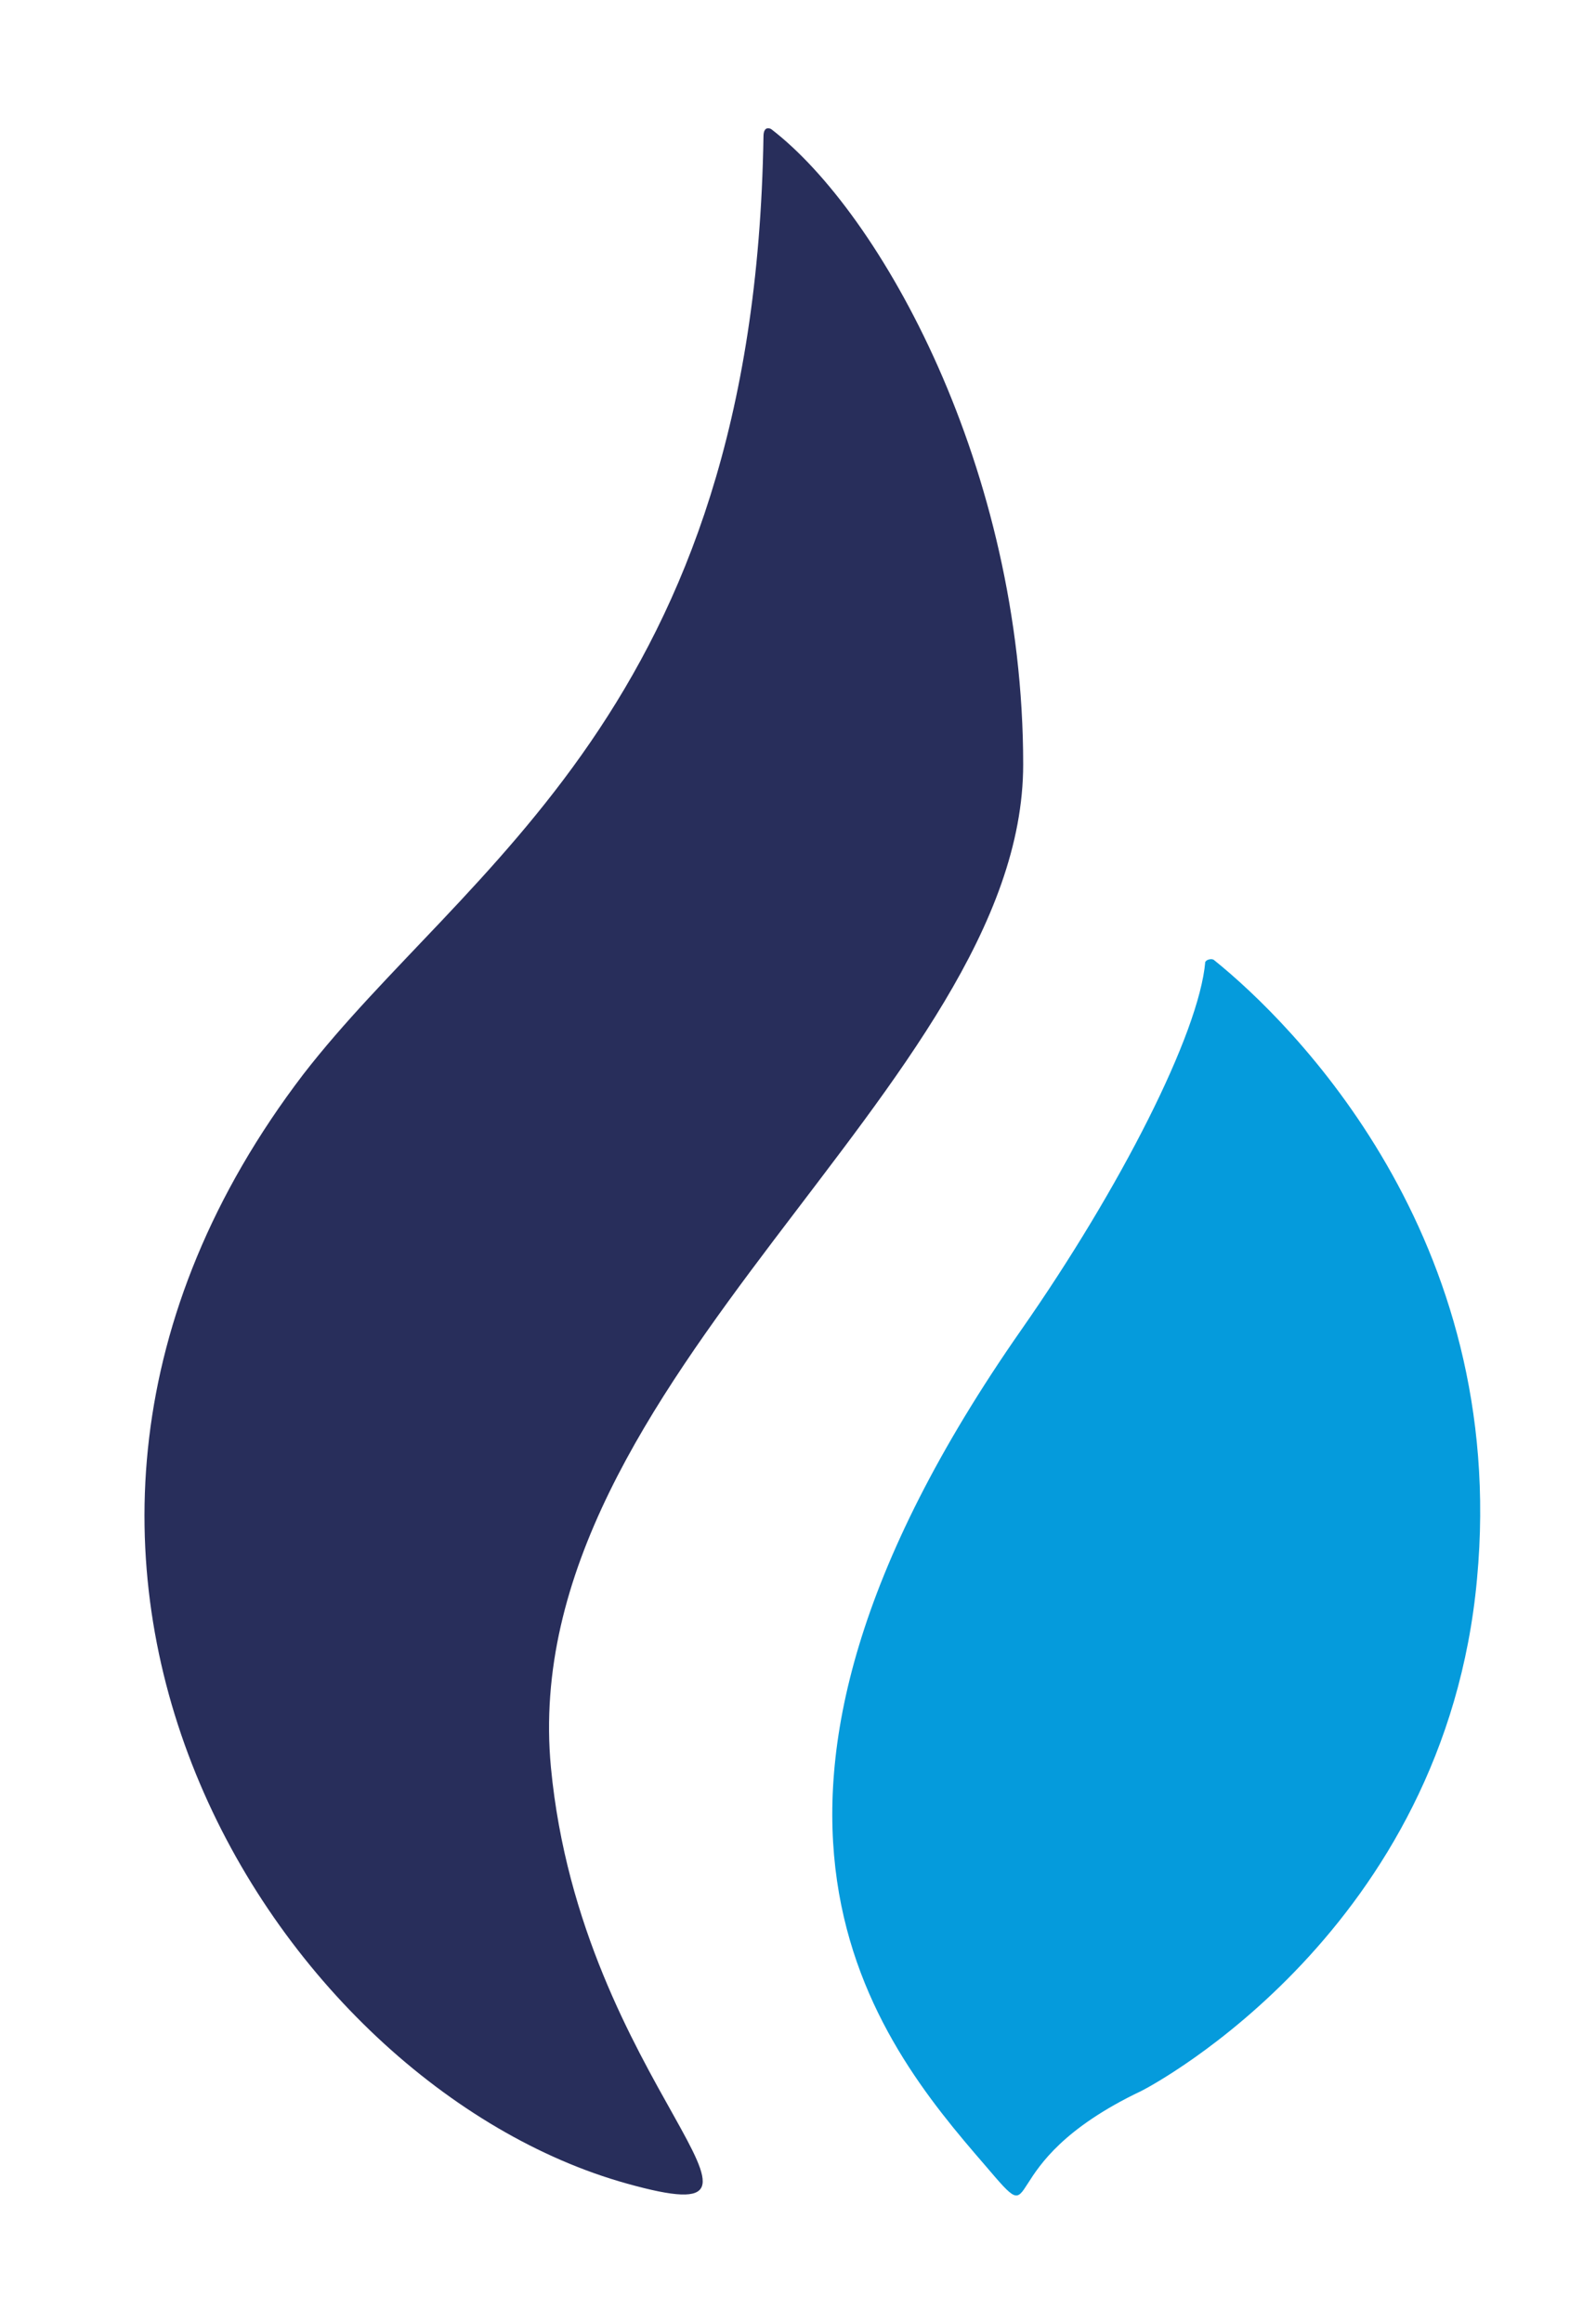 <svg width="11" height="16" viewBox="0 0 11 16" fill="none" xmlns="http://www.w3.org/2000/svg">
<g clip-path="url(#clip0_2_3531)">
<path d="M7.052 5.264C7.052 3.223 6.068 1.465 5.315 0.889C5.315 0.889 5.262 0.858 5.262 0.941C5.199 4.887 3.201 5.965 2.091 7.398C-0.452 10.726 1.913 14.368 4.32 15.038C5.67 15.415 4.006 14.368 3.797 12.171C3.546 9.502 7.052 7.472 7.052 5.264Z" fill="#282E5B"/>
<path d="M8.37 6.614C8.359 6.603 8.338 6.603 8.317 6.614C8.317 6.614 8.317 6.614 8.307 6.624C8.265 7.116 7.721 8.183 7.04 9.157C4.728 12.464 6.046 14.054 6.789 14.912C7.218 15.415 6.789 14.912 7.867 14.4C7.951 14.358 9.96 13.29 10.18 10.873C10.4 8.518 8.903 7.043 8.37 6.614Z" fill="#059BDC"/>
</g>
<defs>
<clipPath id="clip0_2_3531">
<rect width="9.778" height="16" fill="white" transform="translate(0.754 0)"/>
</clipPath>
</defs>
</svg>
